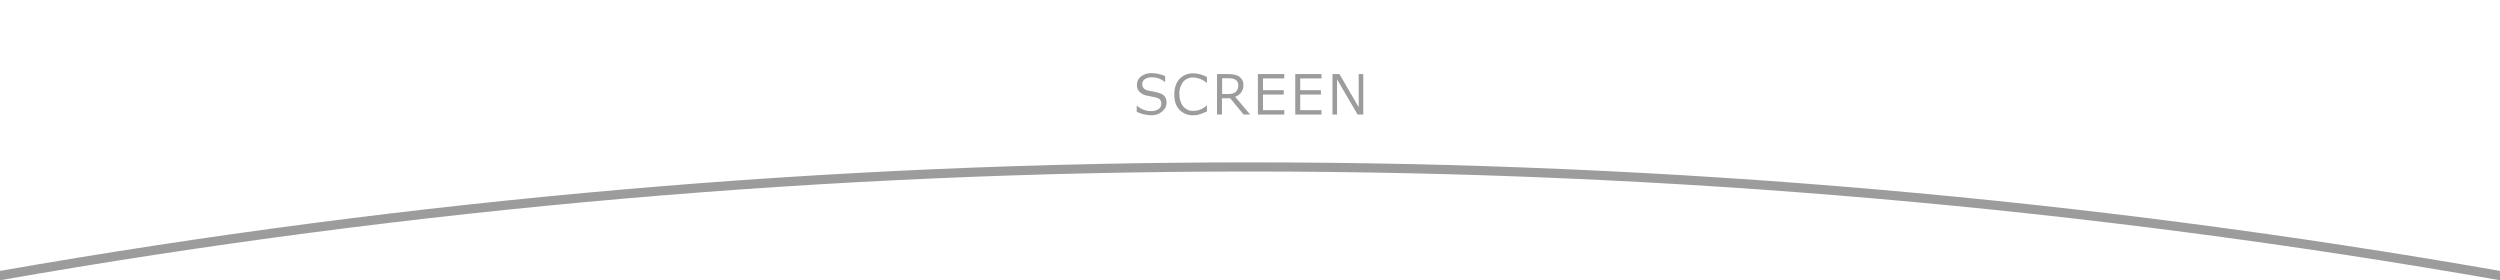 <?xml version="1.0" encoding="utf-8"?>
<!-- Generator: Adobe Illustrator 24.2.1, SVG Export Plug-In . SVG Version: 6.00 Build 0)  -->
<svg version="1.1" id="レイヤー_1" xmlns="http://www.w3.org/2000/svg" xmlns:xlink="http://www.w3.org/1999/xlink" x="0px"
	 y="0px" width="1364px" height="152.9px" viewBox="0 0 1364 152.9" style="enable-background:new 0 0 1364 152.9;"
	 xml:space="preserve">
<style type="text/css">
	.st0{fill:#9C9C9C;}
</style>
<g id="レイヤー_2_1_">
	<g id="IMAX">
		<path class="st0" d="M628,62.9c-2.7-0.1-5.4-0.7-7.8-1.9v-3.3h0.2c2.1,1.9,4.8,2.9,7.6,2.9c1.5,0.1,2.9-0.3,4.1-1.1
			c1-0.6,1.5-1.7,1.5-2.9c0-0.8-0.2-1.5-0.6-2.2c-0.6-0.6-1.4-1-2.2-1.2l-4.9-1c-1.6-0.2-3-1-4.2-2.1c-1-1.1-1.5-2.5-1.4-3.9
			c0-1.8,0.8-3.4,2.2-4.5c1.7-1.2,3.7-1.9,5.8-1.8c2.5,0,5.1,0.6,7.4,1.6v3.2h-0.2c-2-1.7-4.6-2.6-7.2-2.5c-1.3-0.1-2.6,0.3-3.7,1
			c-0.9,0.6-1.4,1.6-1.4,2.7c0,1.8,1.1,3,3.2,3.5c1.2,0.2,2.6,0.5,4.1,0.8c1.1,0.2,2.2,0.6,3.2,1c0.6,0.3,1.1,0.7,1.6,1.2
			c0.4,0.5,0.7,1,0.9,1.6c0.2,0.6,0.3,1.3,0.3,2c0,1.9-0.9,3.6-2.3,4.7C632.4,62.3,630.2,63,628,62.9"/>
		<path class="st0" d="M651.3,62.9c-2.9,0.2-5.7-0.9-7.8-3c-1.9-2-2.8-4.8-2.8-8.4s1-6.4,2.8-8.4c2-2.1,4.8-3.2,7.7-3.1
			c2.6,0.1,5.1,0.8,7.3,2v3.2h-0.2c-2-1.8-4.6-2.8-7.3-2.9c-2.1-0.1-4.2,0.8-5.5,2.4c-1.4,1.9-2.2,4.3-2,6.7
			c-0.1,2.4,0.6,4.8,2.1,6.7c1.4,1.6,3.4,2.5,5.5,2.4c1.2,0,2.4-0.2,3.5-0.6c1.4-0.5,2.6-1.3,3.7-2.3h0.2v3.2
			c-1.4,0.7-2.9,1.3-4.4,1.7C653.3,62.8,652.3,62.9,651.3,62.9"/>
		<path class="st0" d="M682.1,62.5h-3.6l-7.3-8.9h-4.5v8.9H664V40.4h6.2c2.9,0,5,0.6,6.3,1.7c1.3,1.1,2,2.7,1.9,4.3
			c0.1,2.9-1.7,5.5-4.5,6.4L682.1,62.5z M666.8,42.7v8.6h3.2c2,0,3.5-0.4,4.3-1.2c0.9-1,1.4-2.3,1.3-3.6c0-2.5-1.7-3.8-5.2-3.8
			H666.8z"/>
		<polygon class="st0" points="700.7,62.5 686.3,62.5 686.3,40.4 700.7,40.4 700.7,42.8 689.1,42.8 689.1,49.2 700.4,49.2 
			700.4,51.6 689.1,51.6 689.1,60.1 700.7,60.1 		"/>
		<polygon class="st0" points="721,62.5 706.7,62.5 706.7,40.4 721,40.4 721,42.8 709.4,42.8 709.4,49.2 720.7,49.2 720.7,51.6 
			709.4,51.6 709.4,60.1 721,60.1 		"/>
		<polygon class="st0" points="743.8,62.5 740.7,62.5 729.5,43.3 729.5,62.5 727,62.5 727,40.4 730.8,40.4 741.3,58.5 741.3,40.4 
			743.8,40.4 		"/>
		<path class="st0" d="M682,88.6c-228.6-0.1-456.8,19.8-682,59.2v5.1c451.2-79.1,912.8-79.1,1364,0v-5.1
			C1138.8,108.4,910.6,88.5,682,88.6z"/>
	</g>
</g>
</svg>

